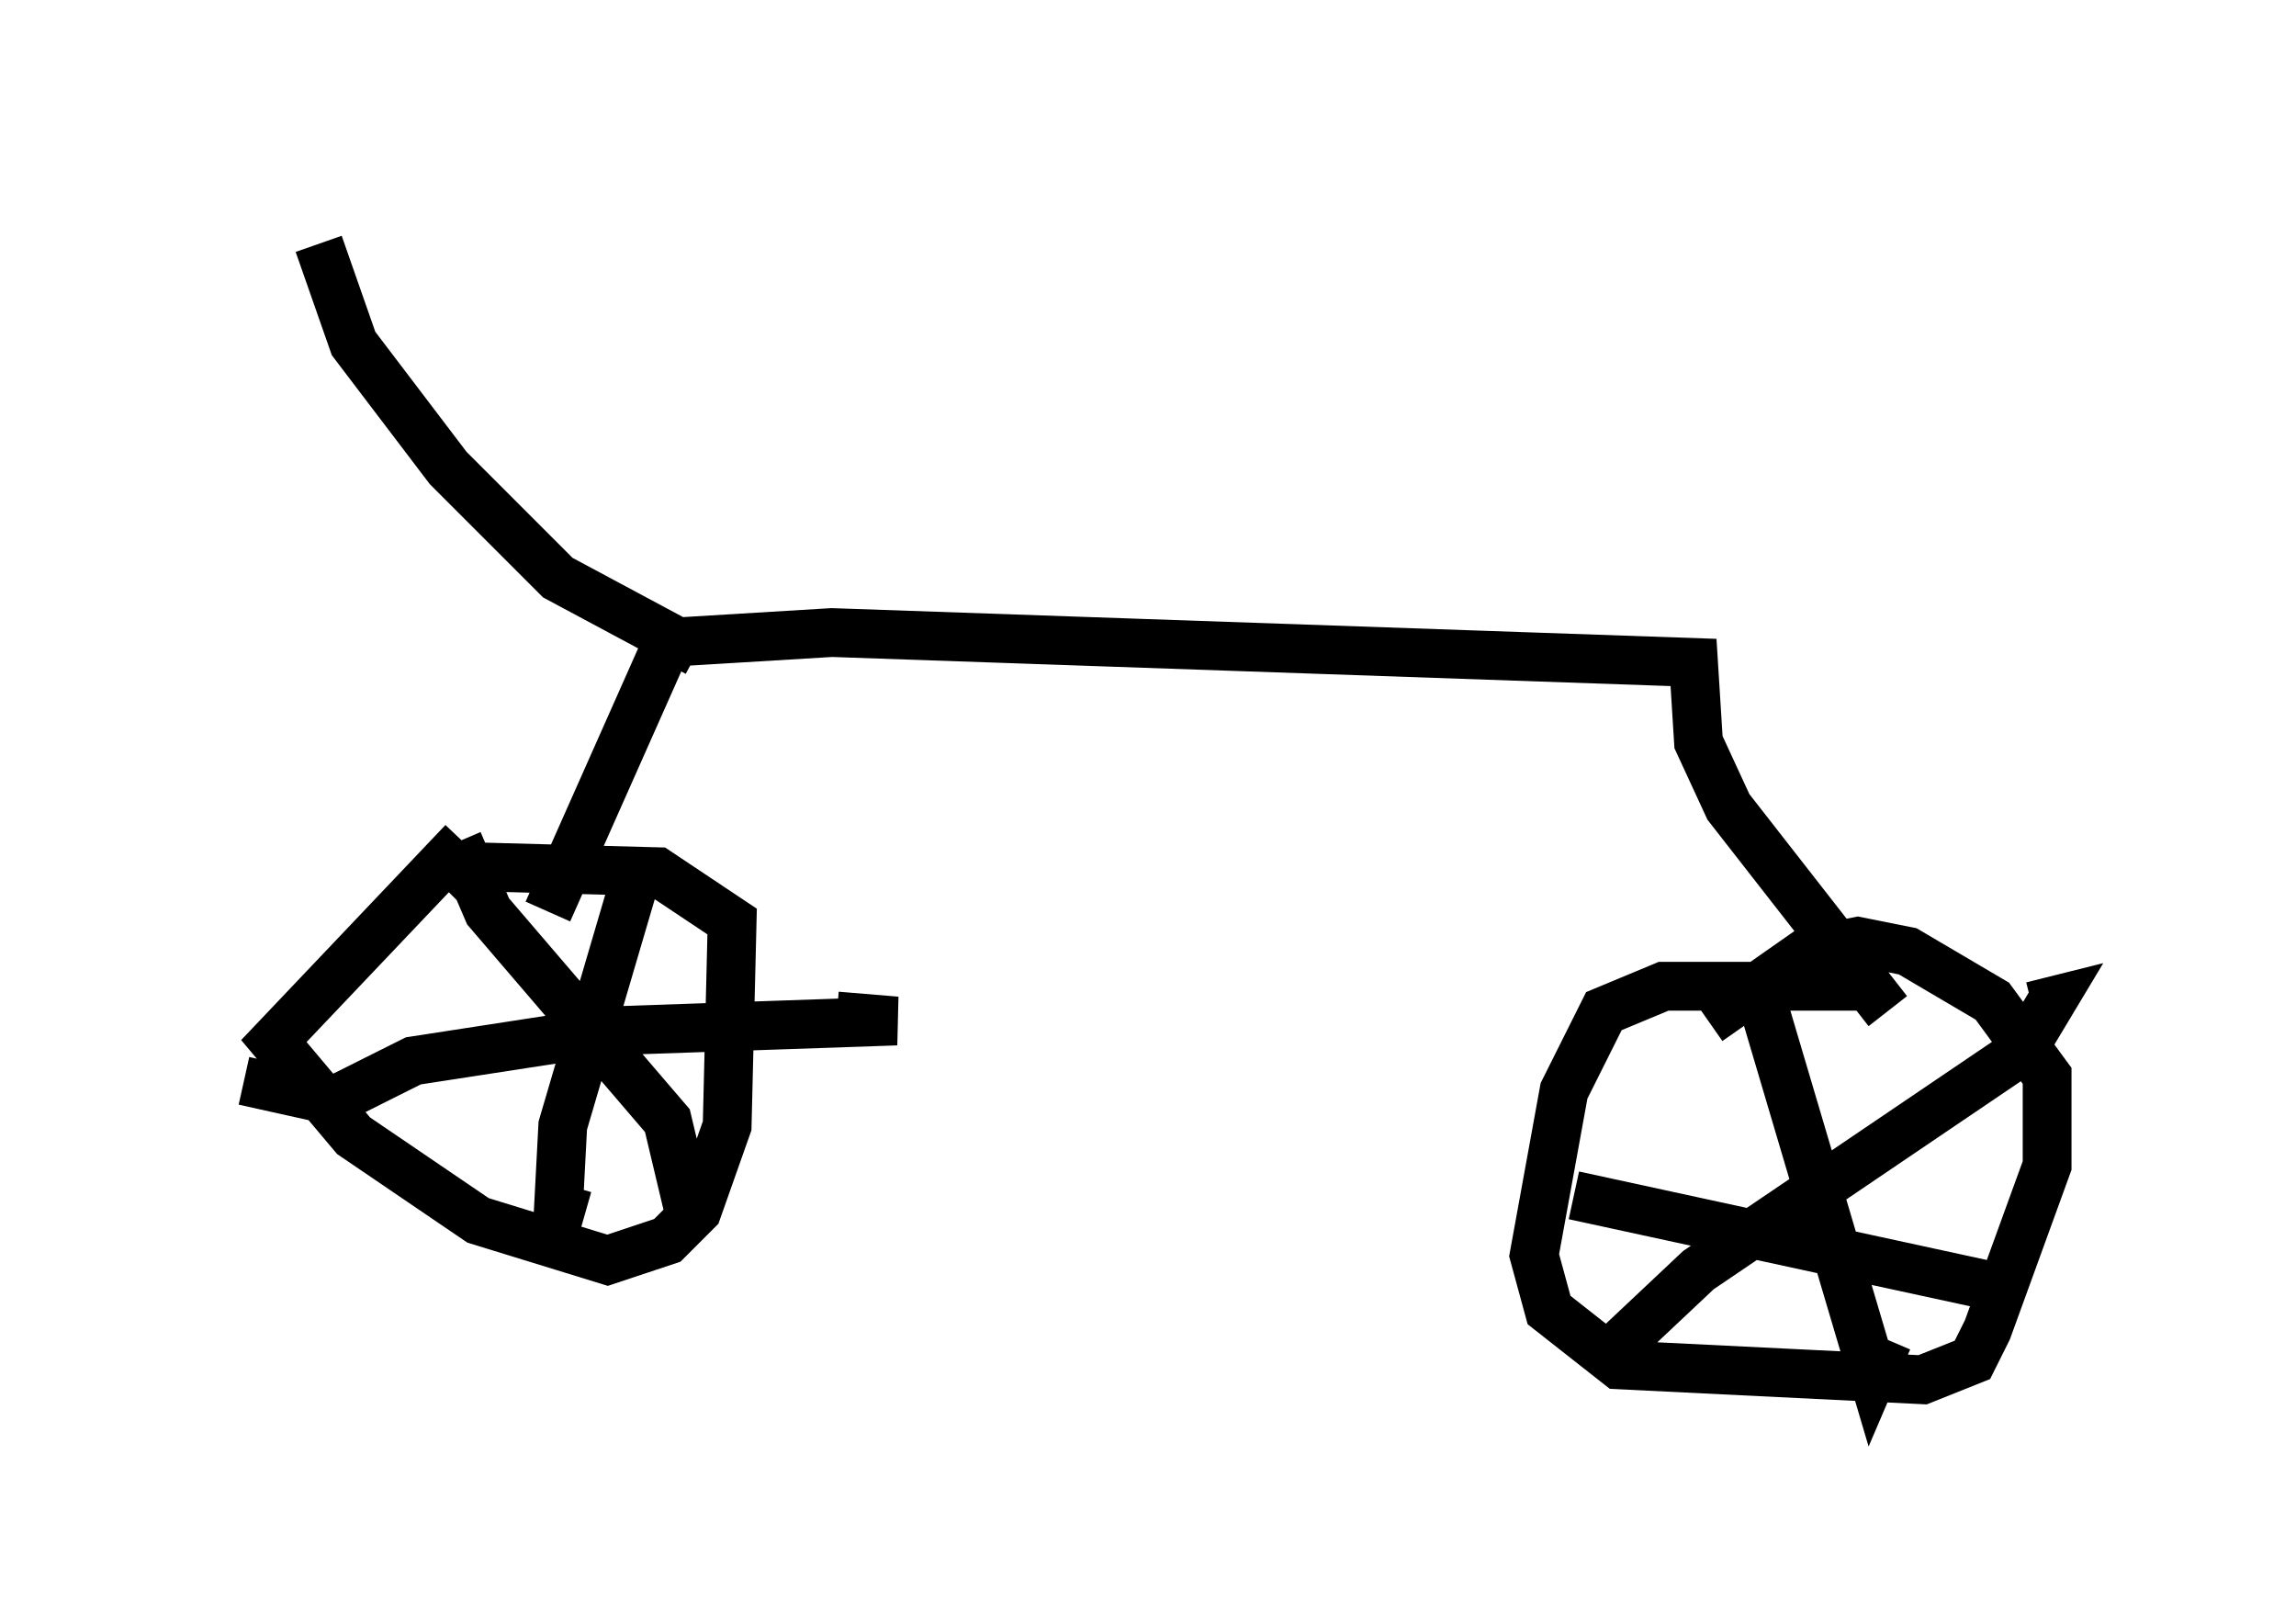 <?xml version="1.0" encoding="utf-8" ?>
<svg baseProfile="full" height="33.275" version="1.1" width="47.057" xmlns="http://www.w3.org/2000/svg" xmlns:ev="http://www.w3.org/2001/xml-events" xmlns:xlink="http://www.w3.org/1999/xlink"><defs /><rect fill="white" height="33.275" width="47.057" x="0" y="0" /><path d="M10.615, 17.25 m-1.123, 0.0 l-3.879, 4.083 1.633, 1.94 l2.552, 1.735 2.654, 0.817 l1.225, -0.408 0.613, -0.613 l0.613, -1.735 0.102, -4.185 l-1.531, -1.021 -3.777, -0.102 l-0.51, 0.51 m2.042, 0.408 l2.45, -5.513 3.369, -0.204 l17.661, 0.613 0.102, 1.633 l0.613, 1.327 3.267, 4.185 m0.0, -0.51 l-4.594, 0.0 -1.225, 0.51 l-0.817, 1.633 -0.613, 3.369 l0.306, 1.123 1.429, 1.123 l6.227, 0.306 1.021, -0.408 l0.306, -0.613 1.225, -3.369 l0.0, -1.838 -1.123, -1.531 l-1.735, -1.021 -1.021, -0.204 l-1.021, 0.204 -2.042, 1.429 m0.919, -1.021 l2.45, 8.269 0.306, -0.715 m-5.615, 0.204 l1.735, -1.633 6.635, -4.492 l0.613, -1.021 -0.408, 0.102 m-9.392, 3.879 l8.473, 1.838 m-31.34, -9.086 l0.613, 1.429 3.675, 4.288 l0.51, 2.144 m-9.188, -2.96 l1.838, 0.408 1.633, -0.817 l3.981, -0.613 5.921, -0.204 l-1.225, -0.102 m-4.083, -2.96 l-1.531, 5.206 -0.102, 1.94 l0.204, -0.715 m2.654, -10.923 l-2.858, -1.531 -2.246, -2.246 l-1.94, -2.552 -0.715, -2.042 " fill="none" stroke="black" stroke-width="1" /></svg>